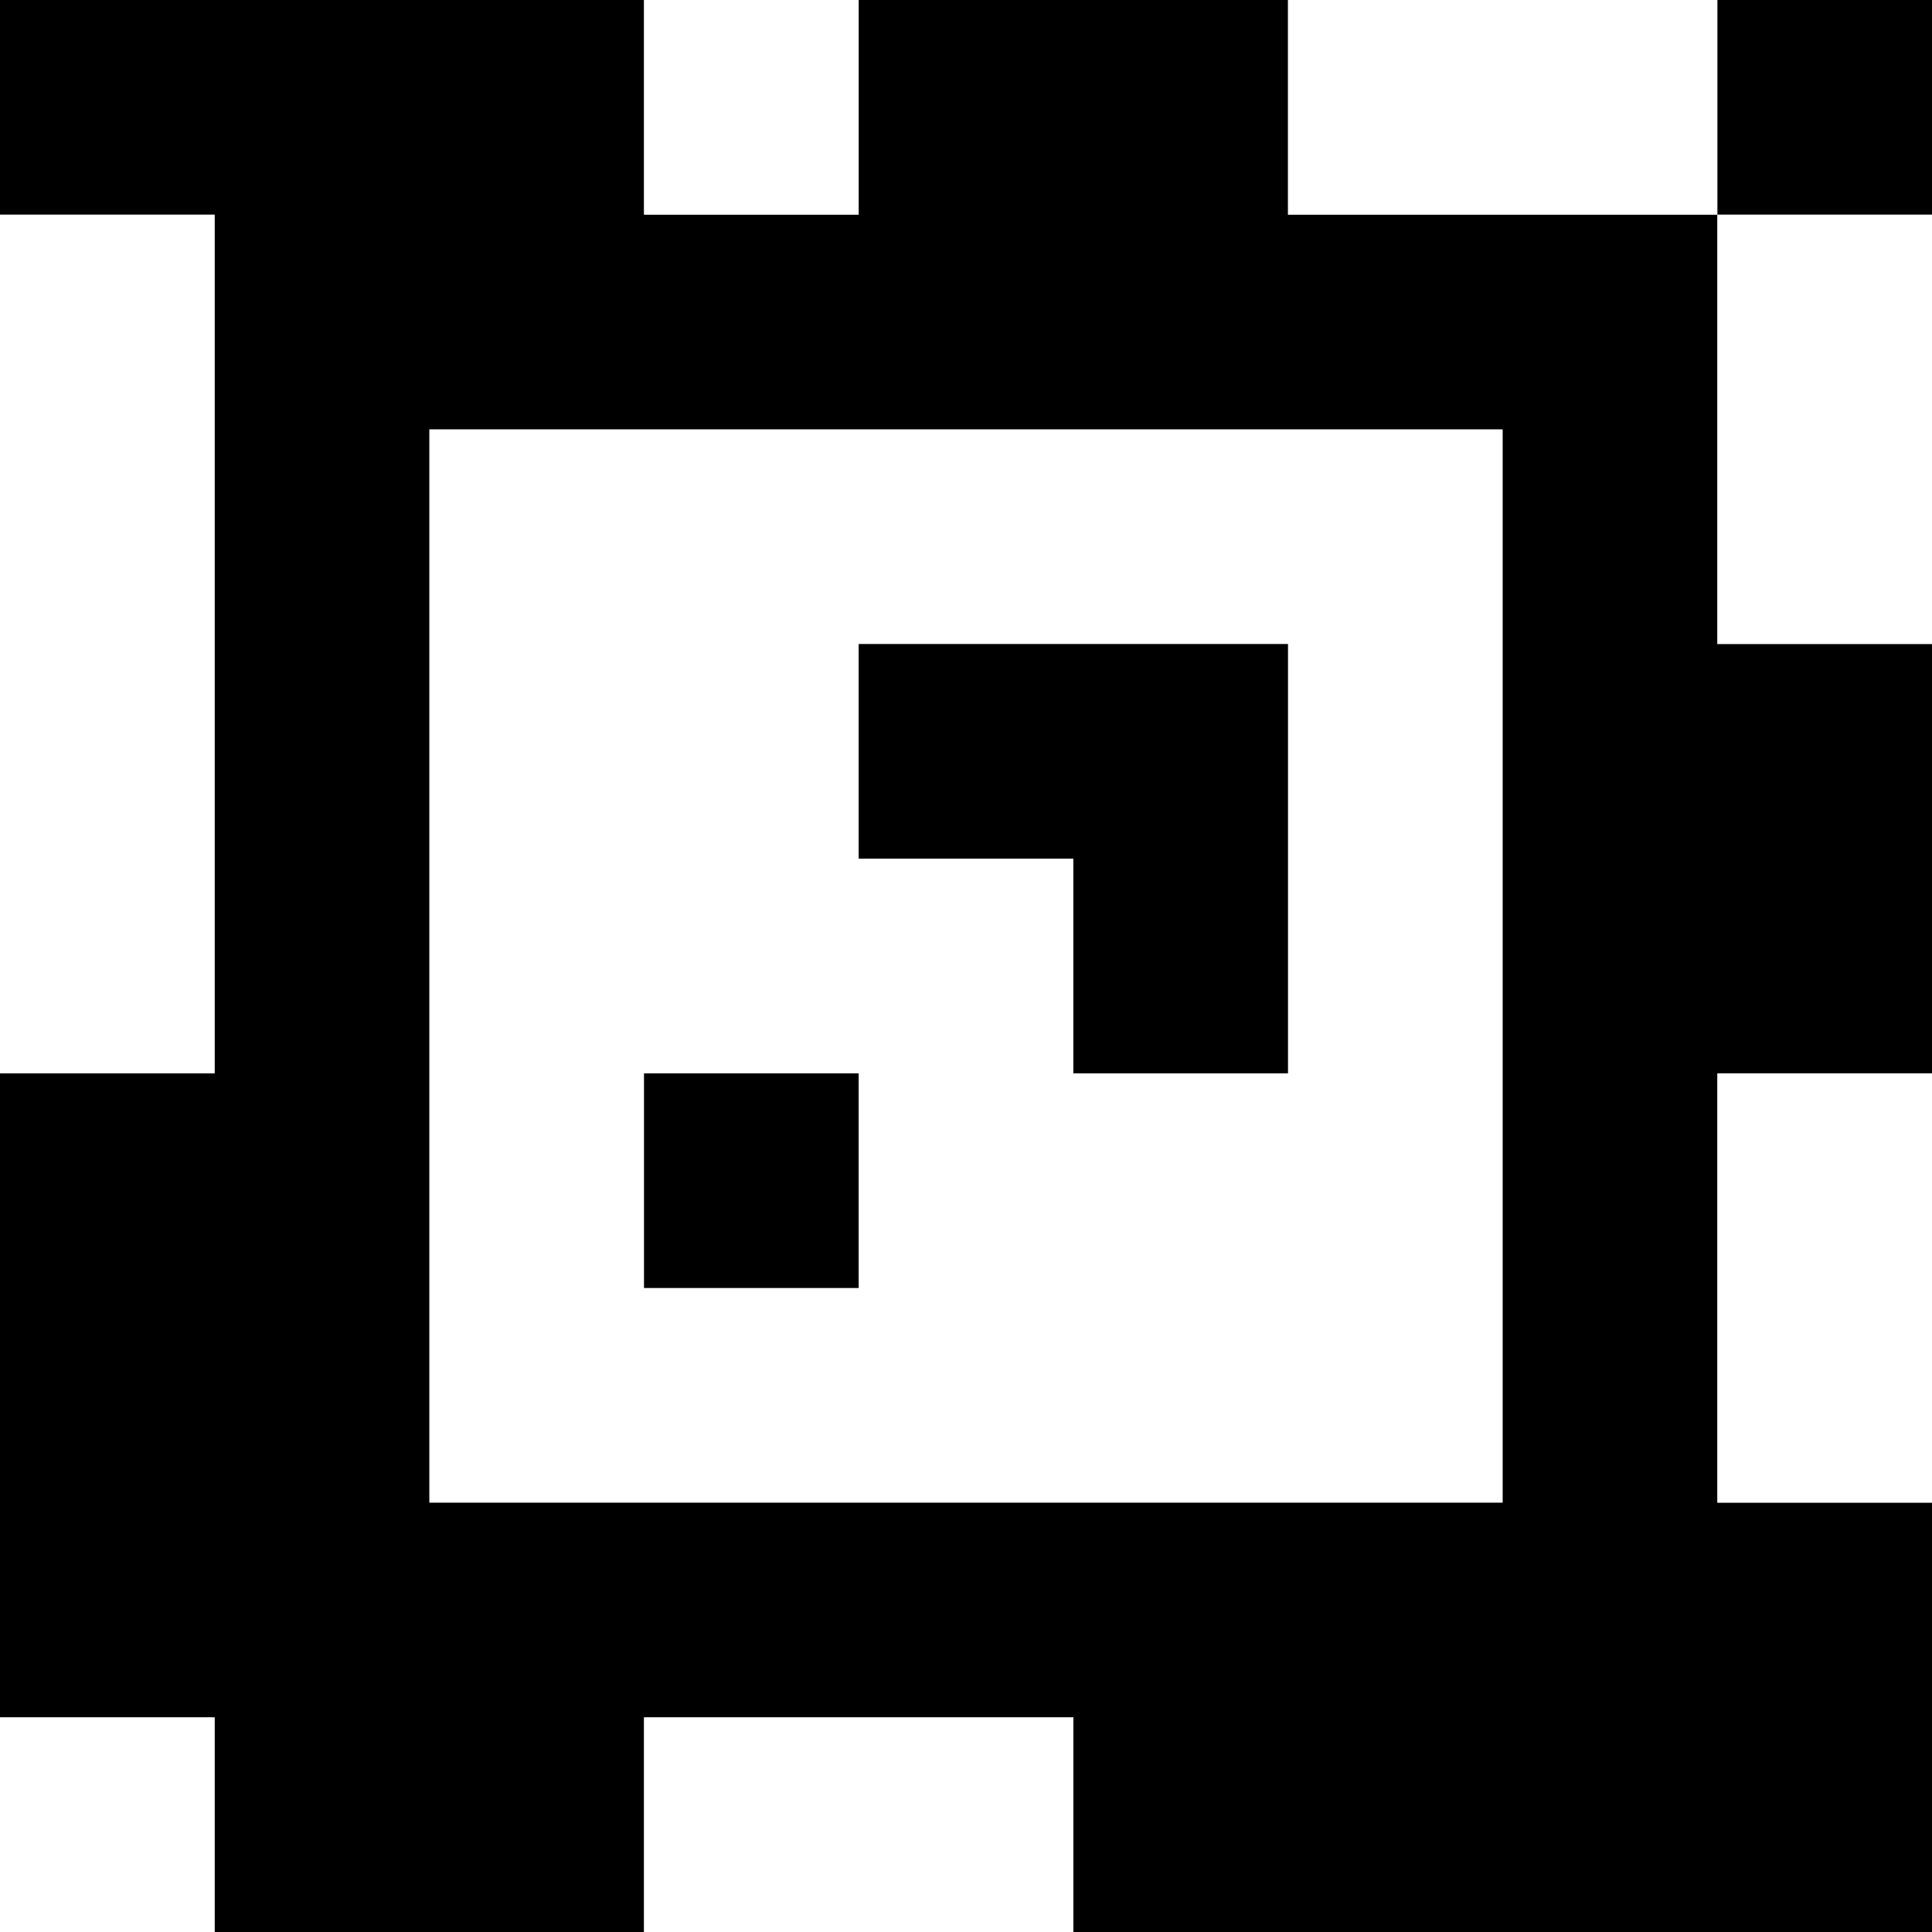 <?xml version="1.0" standalone="yes"?>
<svg xmlns="http://www.w3.org/2000/svg" width="90" height="90">
<rect width="100%" height="100%" fill="#808080" stroke="none"/>
<path style="fill:#000000; stroke:none;" d="M0 0L0 10L10 10L10 50L0 50L0 80L10 80L10 90L30 90L30 80L50 80L50 90L90 90L90 70L80 70L80 50L90 50L90 30L80 30L80 10L90 10L90 0L80 0L80 10L60 10L60 0L40 0L40 10L30 10L30 0L0 0z"/>
<path style="fill:#ffffff; stroke:none;" d="M30 0L30 10L40 10L40 0L30 0M60 0L60 10L80 10L80 0L60 0M0 10L0 50L10 50L10 10L0 10M80 10L80 30L90 30L90 10L80 10M20 20L20 70L70 70L70 20L20 20z"/>
<path style="fill:#000000; stroke:none;" d="M40 30L40 40L50 40L50 50L60 50L60 30L40 30M30 50L30 60L40 60L40 50L30 50z"/>
<path style="fill:#ffffff; stroke:none;" d="M80 50L80 70L90 70L90 50L80 50M0 80L0 90L10 90L10 80L0 80M30 80L30 90L50 90L50 80L30 80z"/>
</svg>
